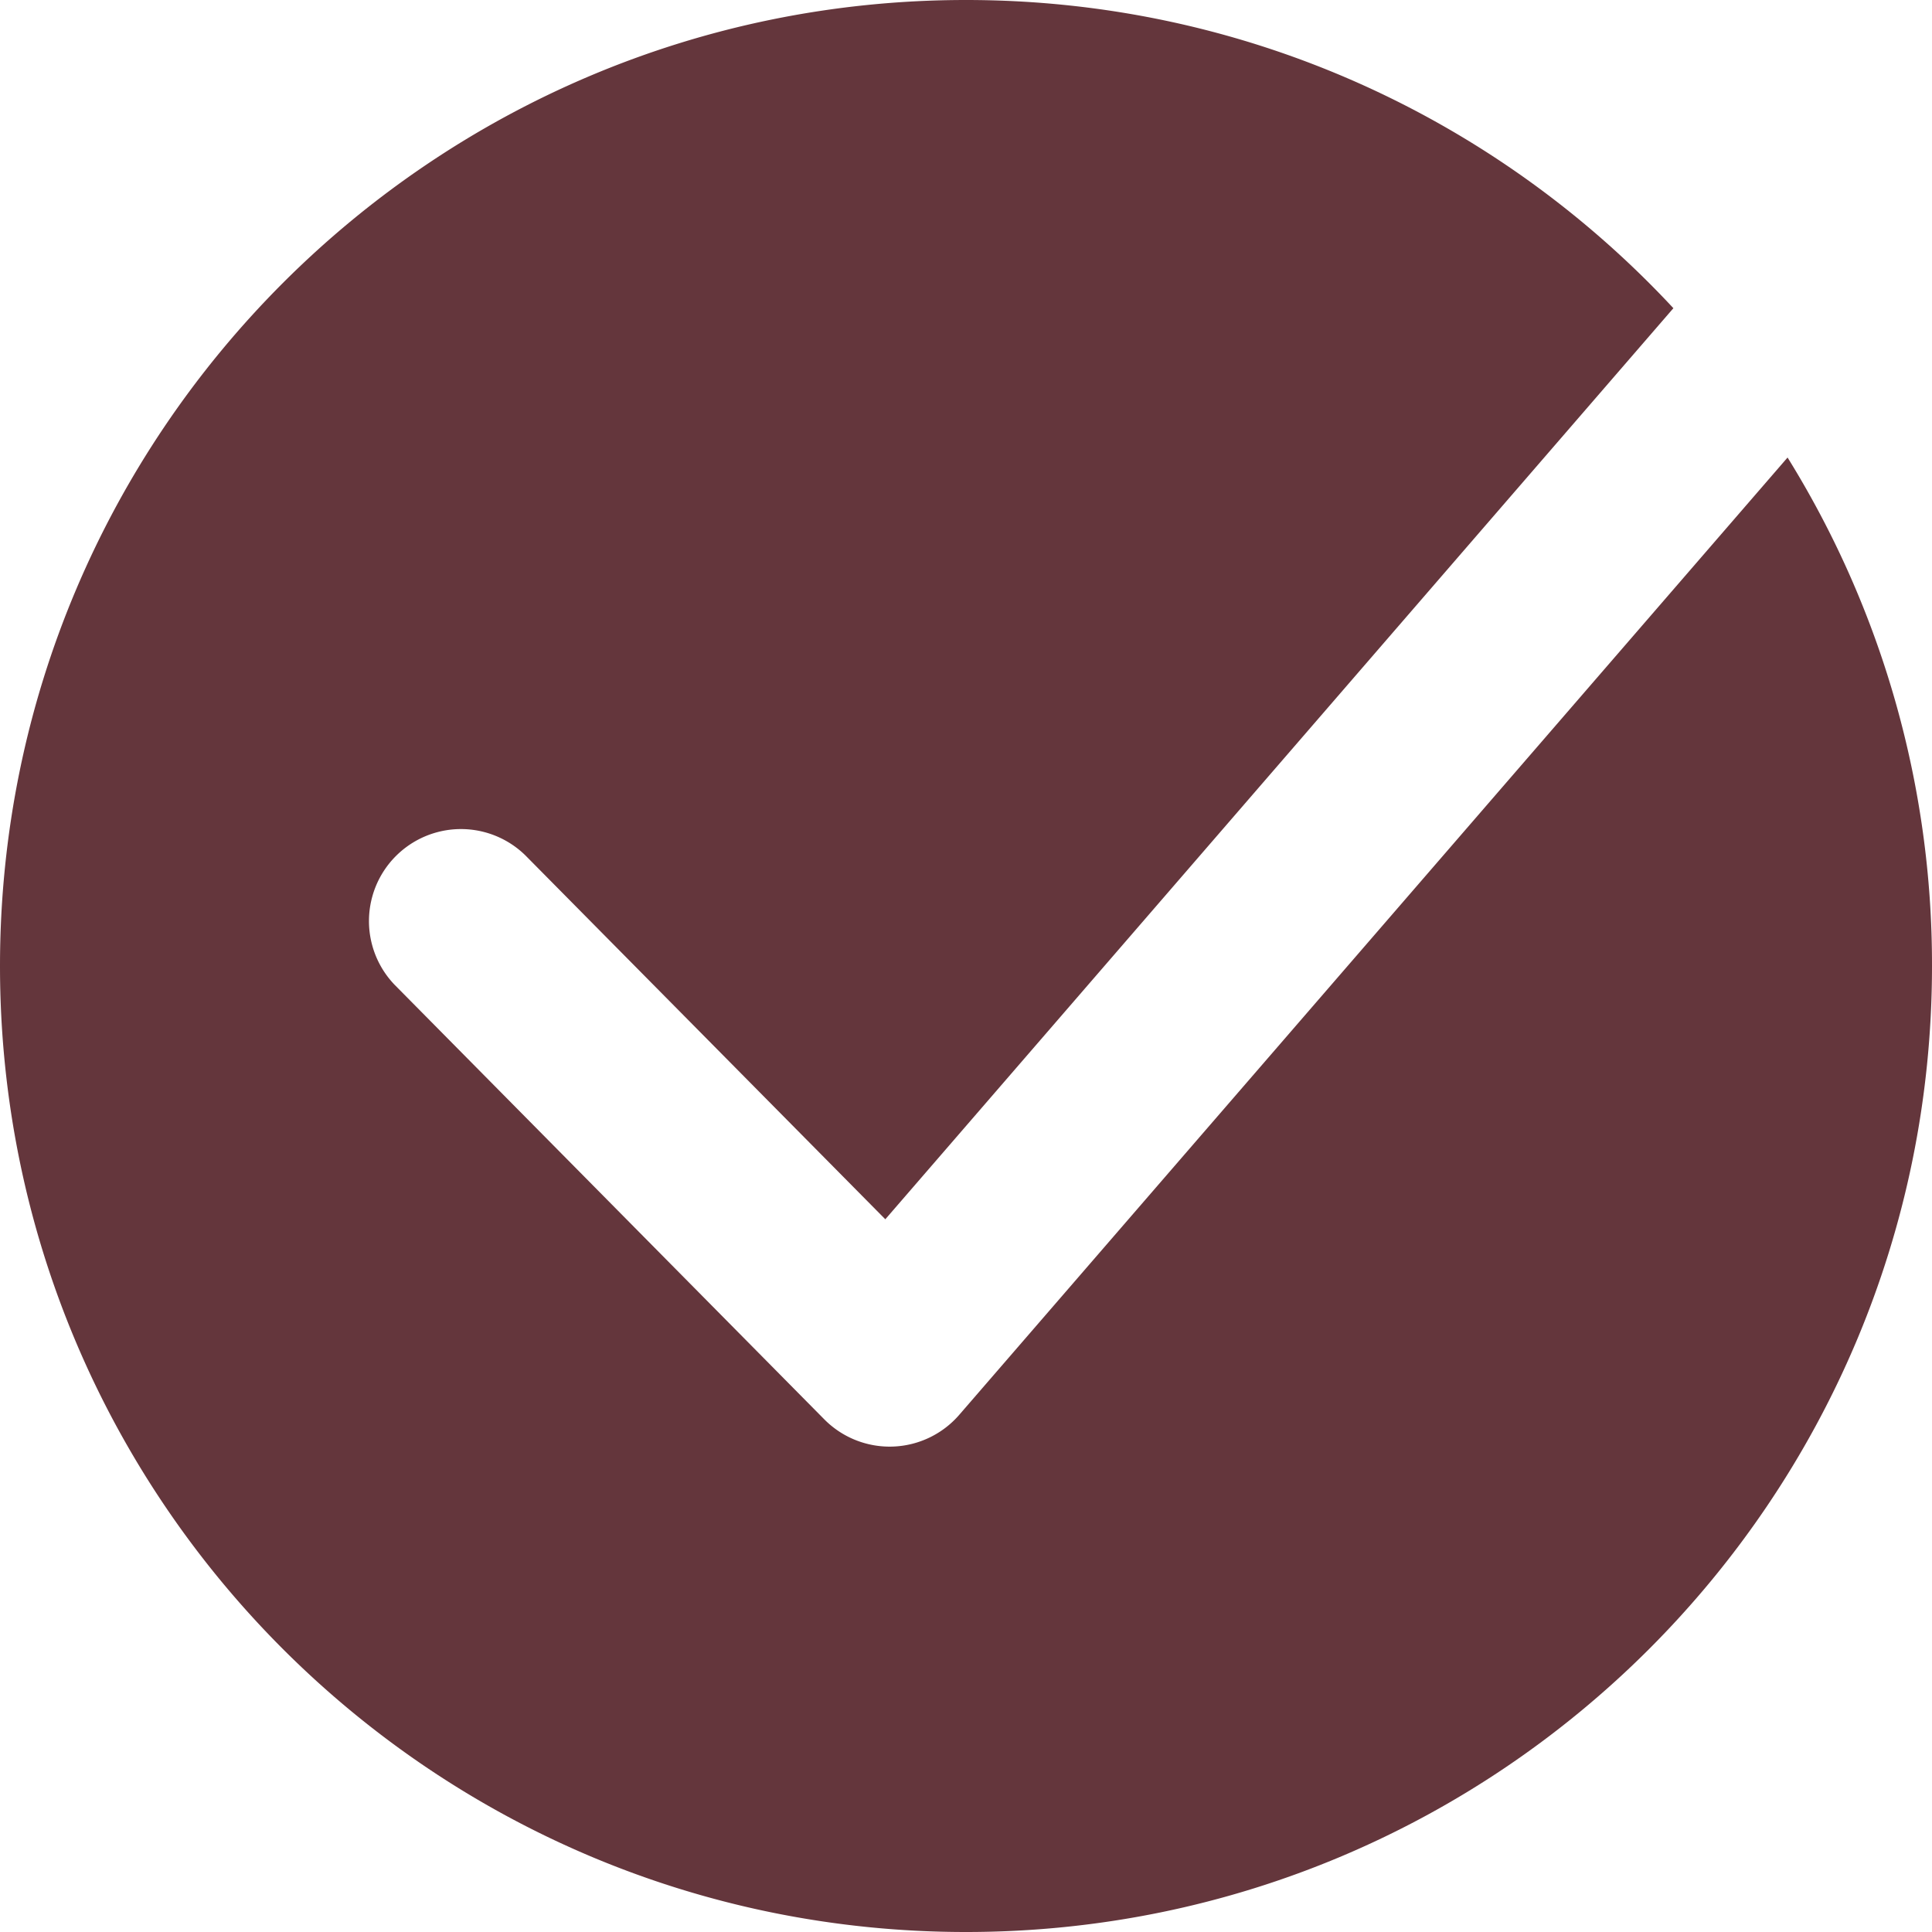 <svg xmlns="http://www.w3.org/2000/svg" width="21" height="21" viewBox="0 0 21 21">
    <path fill="#64363C" fill-rule="evenodd" d="M18.189 3.35l-8.566 9.903L5.71 9.297a1 1 0 0 0-1.422 1.406l4.672 4.725a1 1 0 0 0 1.467-.05L19.43 4.973A10.45 10.45 0 0 1 21 10.5C21 16.299 16.299 21 10.5 21S0 16.299 0 10.5 4.701 0 10.5 0c3.036 0 5.772 1.289 7.689 3.35z"/>
</svg>
